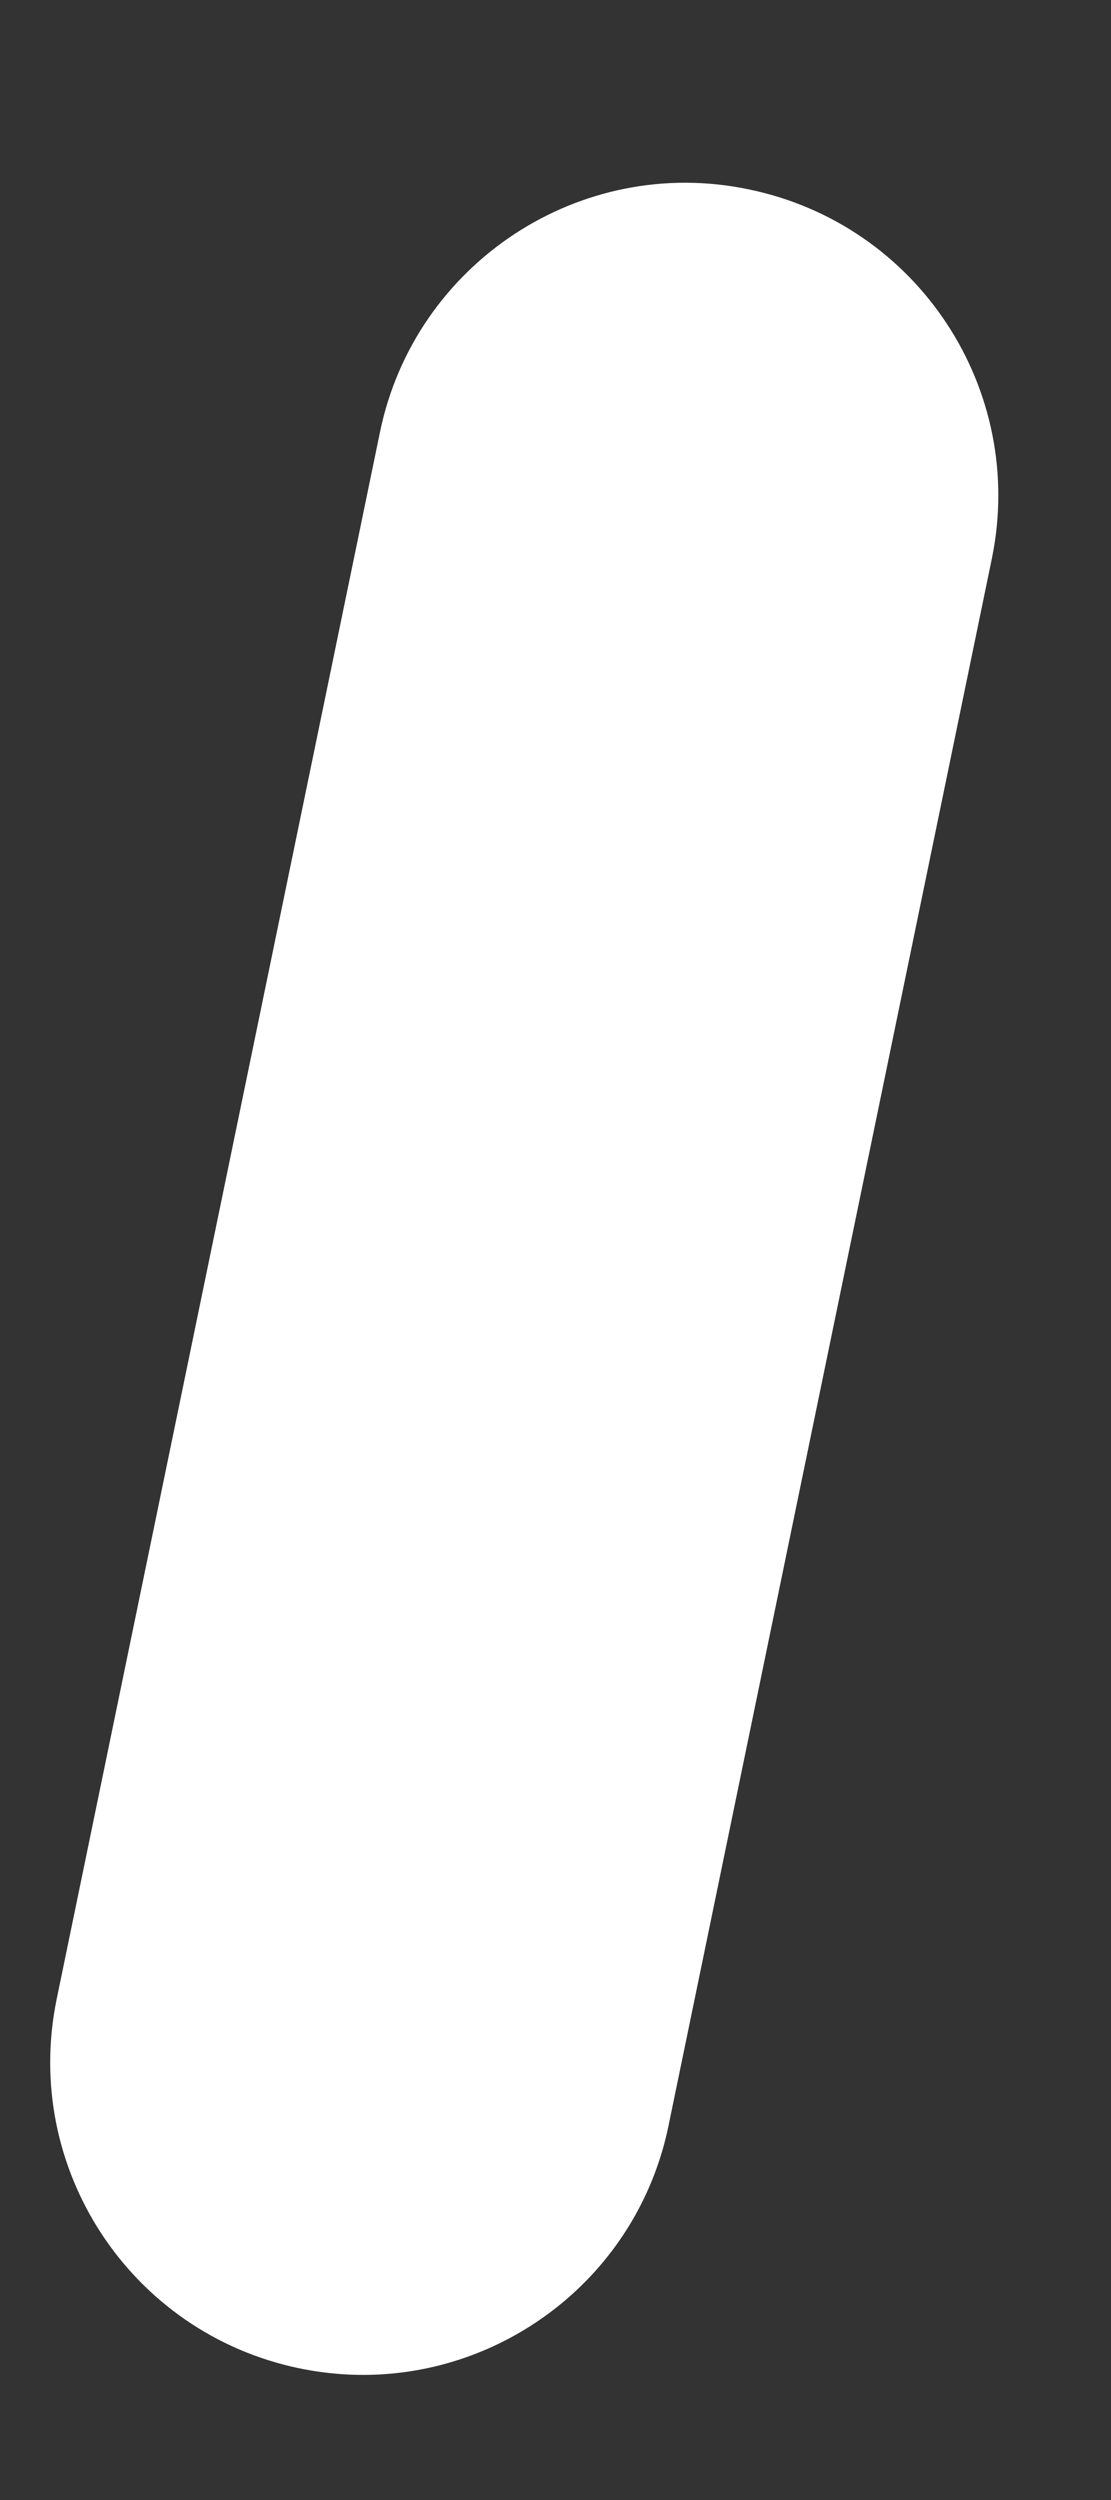 <svg width="4" height="9" viewBox="0 0 4 9" fill="none" xmlns="http://www.w3.org/2000/svg">
<rect x="0" y="0" width="4" height="9" fill="#333333" stroke="none"/>
<path d="M1.409 8.545C1.301 8.555 1.19 8.549 1.078 8.526C0.47 8.4 0.079 7.806 0.204 7.197L1.368 1.556C1.493 0.948 2.09 0.554 2.697 0.682C3.305 0.808 3.696 1.402 3.571 2.011L2.407 7.652C2.305 8.149 1.889 8.501 1.409 8.545Z" fill="white"/>
</svg>
